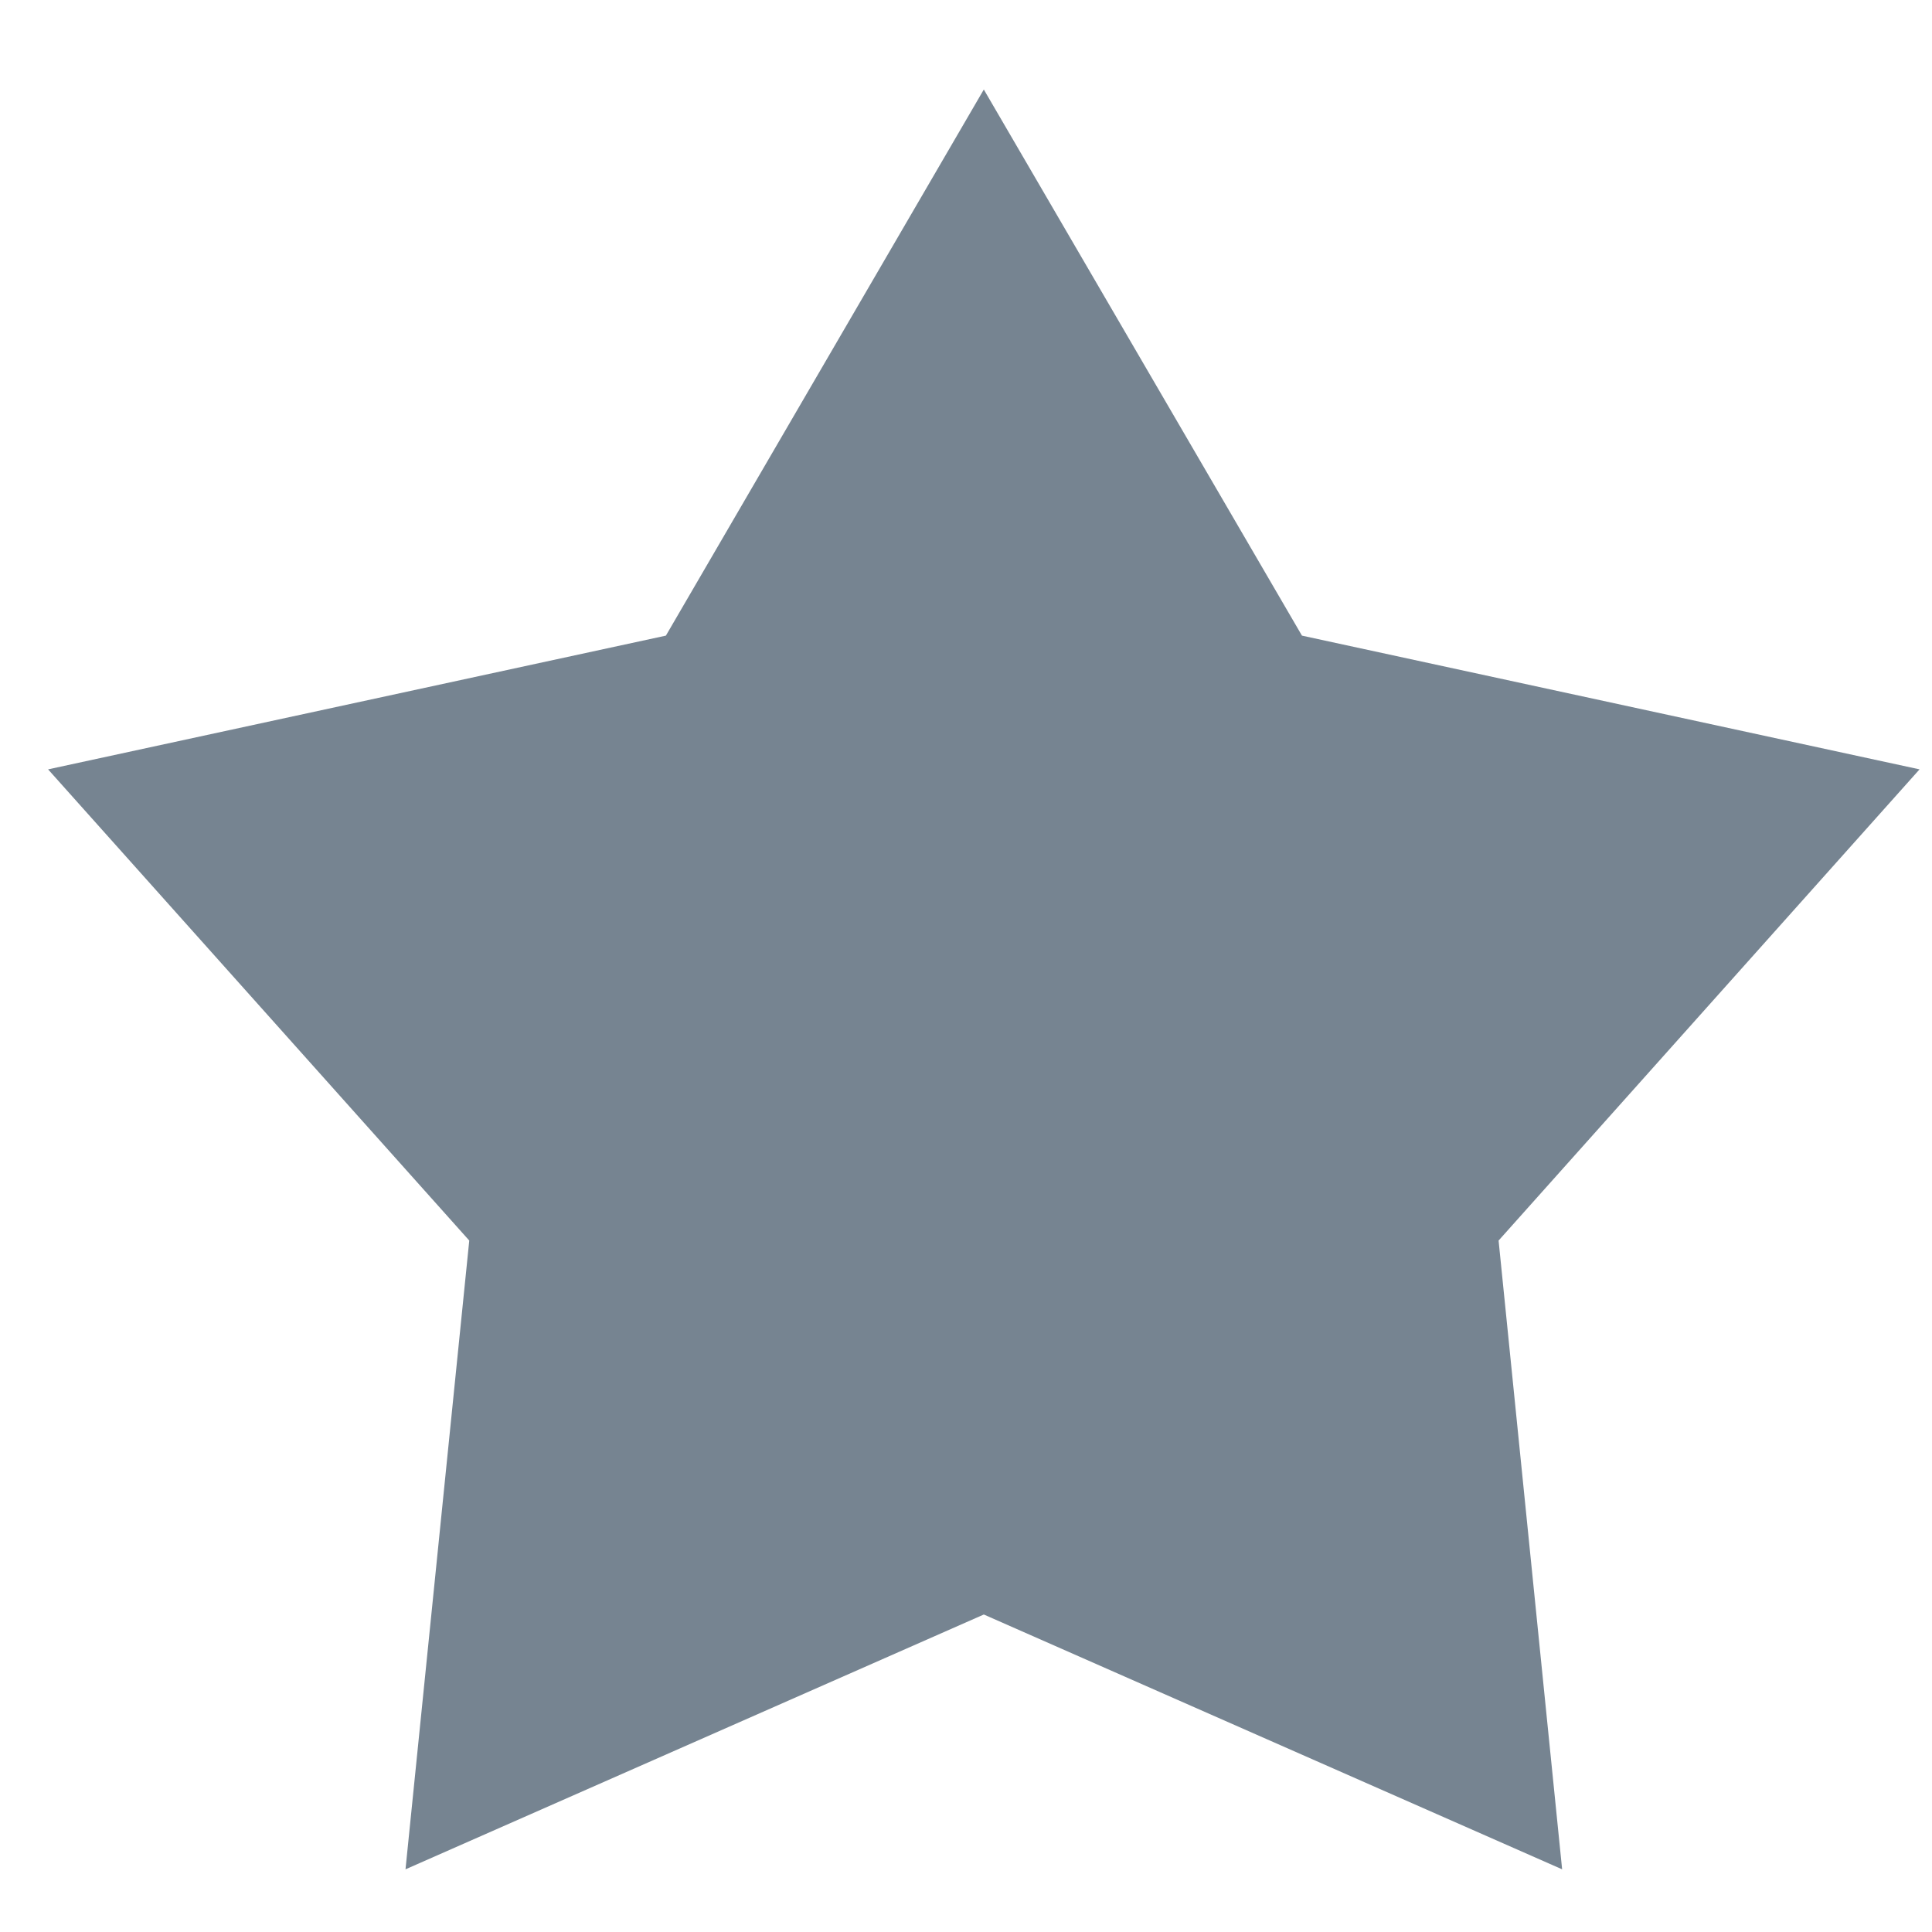 <svg width="9" height="9" viewBox="0 0 9 9" fill="none" xmlns="http://www.w3.org/2000/svg">
<path d="M4.583 0.417L6.065 2.961L8.942 3.584L6.981 5.779L7.277 8.708L4.583 7.521L1.889 8.708L2.186 5.779L0.224 3.584L3.102 2.961L4.583 0.417Z" fill="#768491"/>
</svg>
